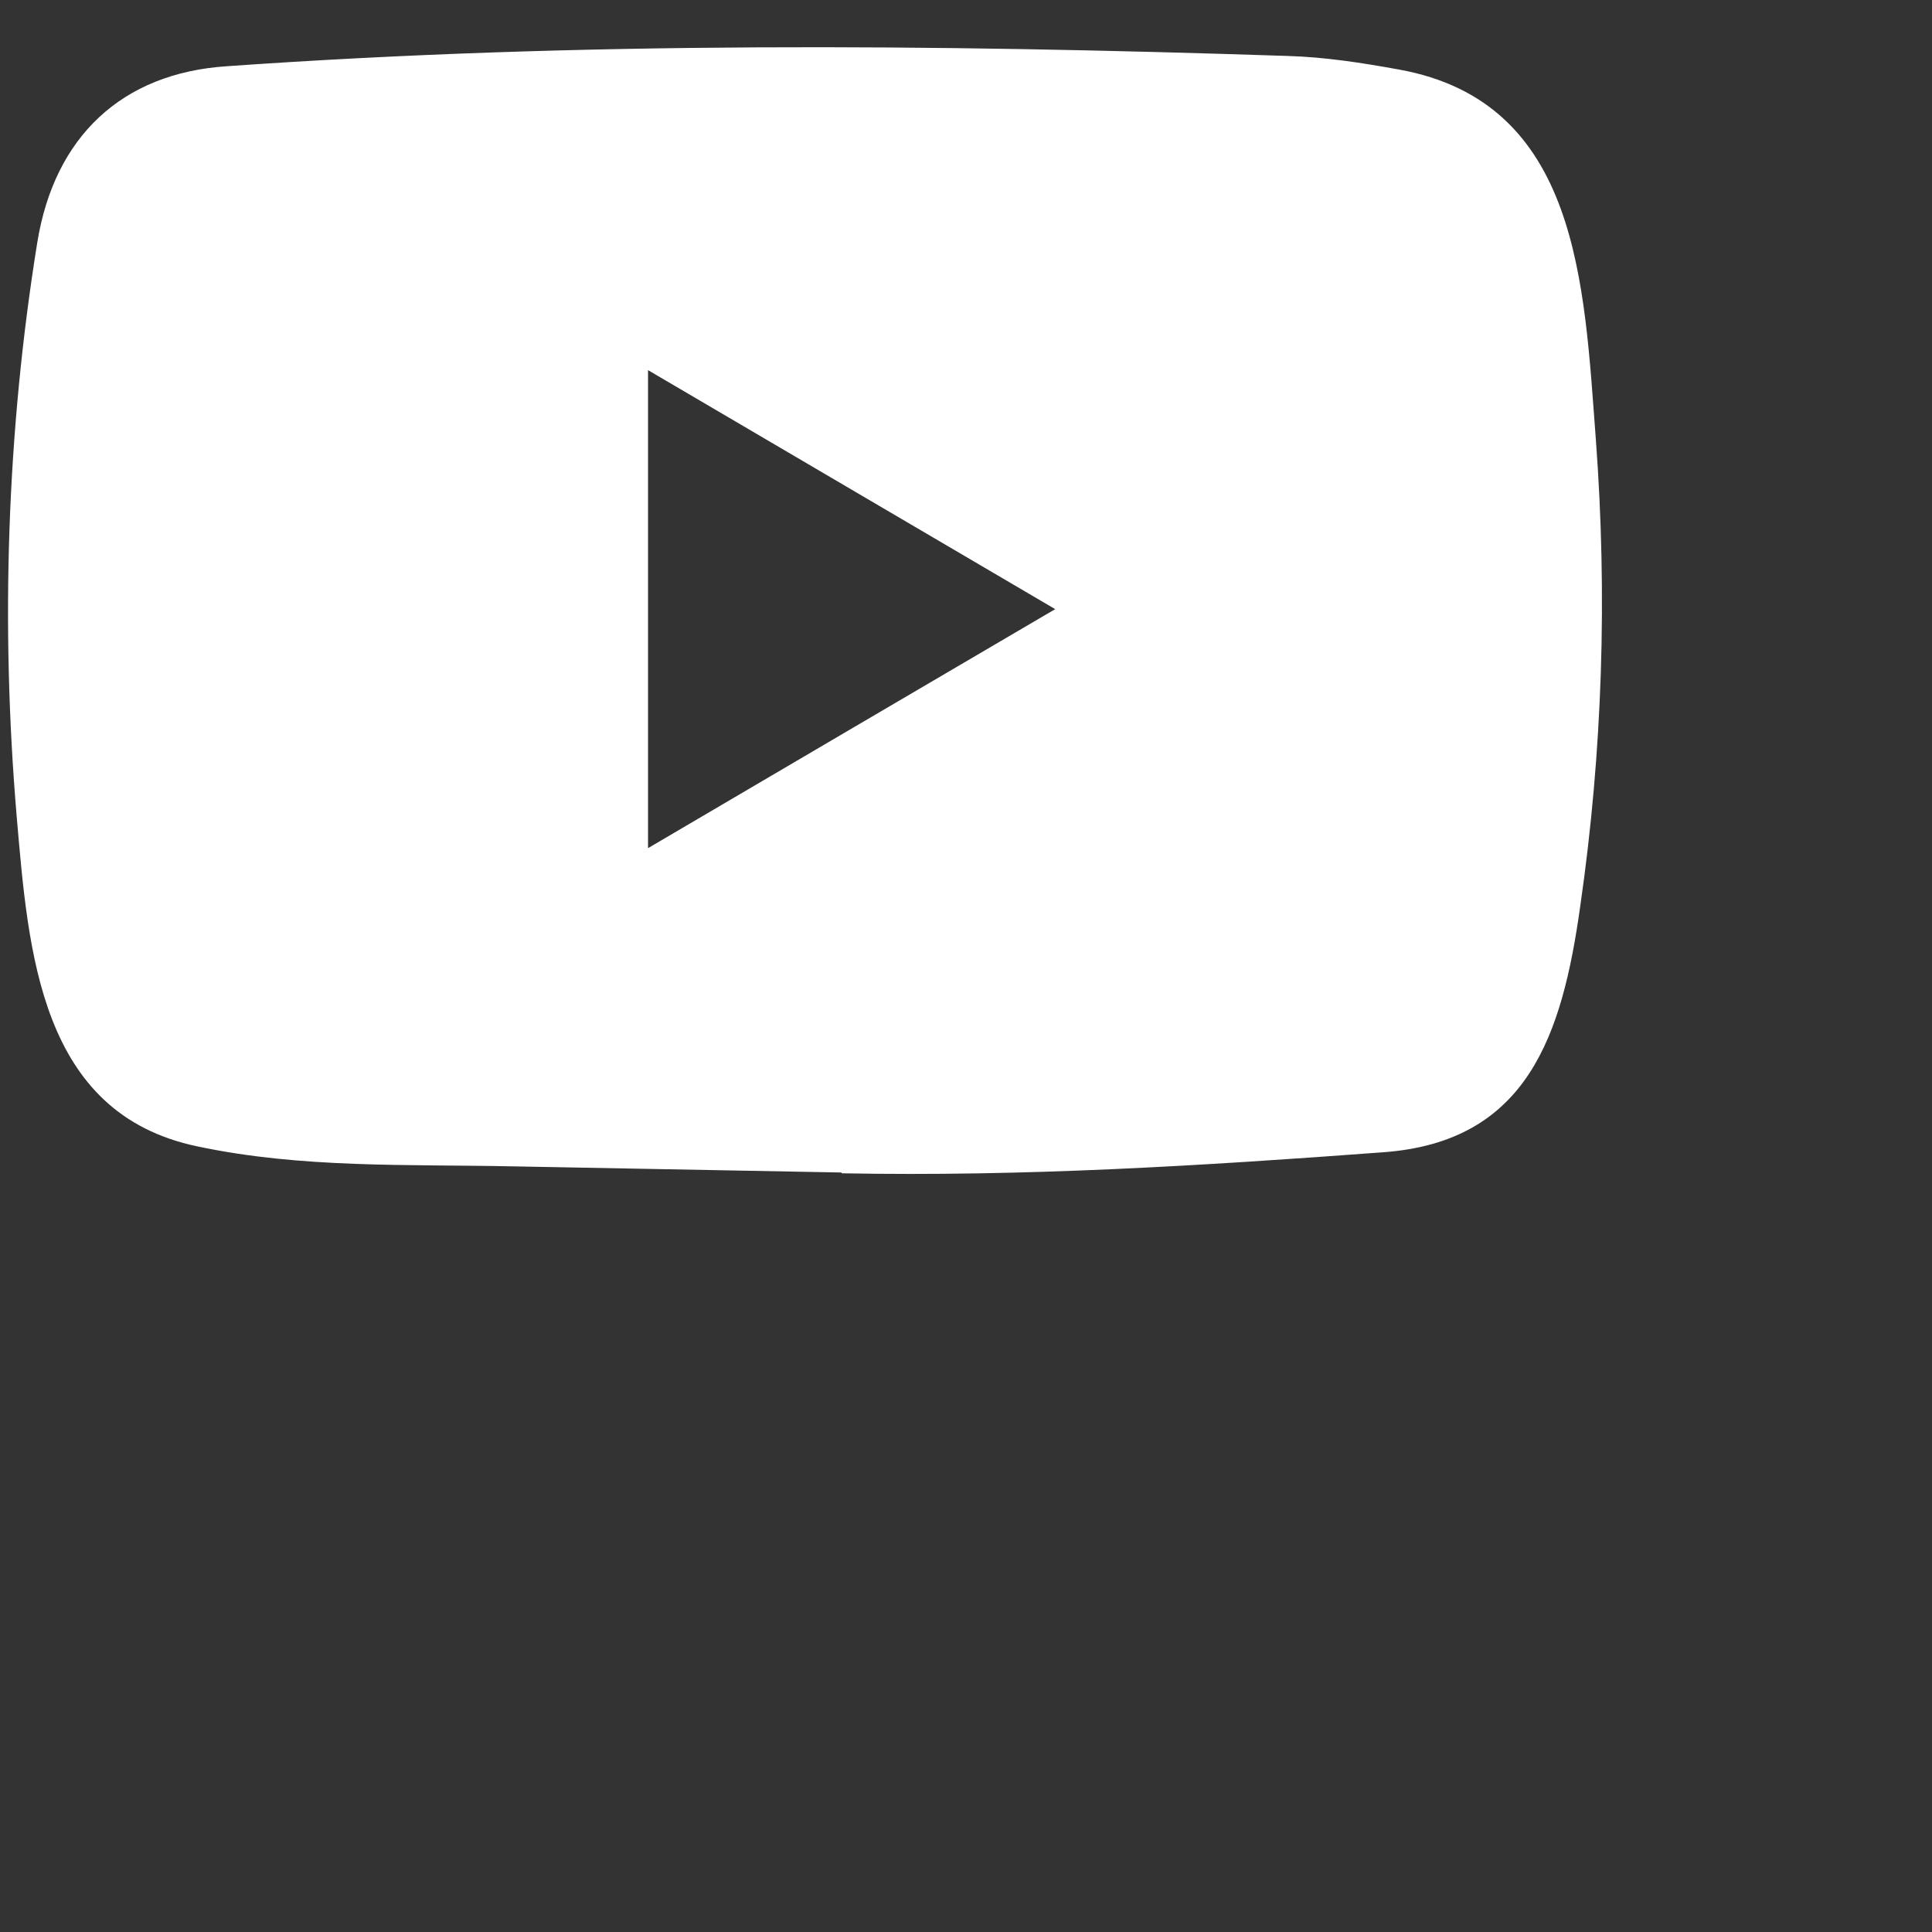 <svg x="0" y="0" width="100%" height="100%" viewBox='0 0 24 24' fill="none" xmlns="http://www.w3.org/2000/svg">
<rect x="0" y="0" width="24" height="24" fill="#333333" stroke="none"/>
<path d="M10.439 14.565L6.376 14.489C5.061 14.462 3.743 14.515 2.453 14.241C0.492 13.832 0.353 11.824 0.207 10.139C0.007 7.771 0.084 5.361 0.463 3.013C0.676 1.695 1.516 0.909 2.815 0.823C7.2 0.513 11.615 0.55 15.991 0.695C16.453 0.708 16.918 0.78 17.374 0.863C19.623 1.266 19.678 3.541 19.824 5.457C19.969 7.392 19.908 9.337 19.63 11.259C19.407 12.851 18.98 14.185 17.18 14.314C14.924 14.482 12.72 14.618 10.458 14.575C10.458 14.565 10.445 14.565 10.439 14.565ZM8.05 10.536C9.75 9.538 11.418 8.557 13.108 7.567C11.405 6.569 9.741 5.589 8.05 4.598V10.536Z" fill="white"/>
</svg>
